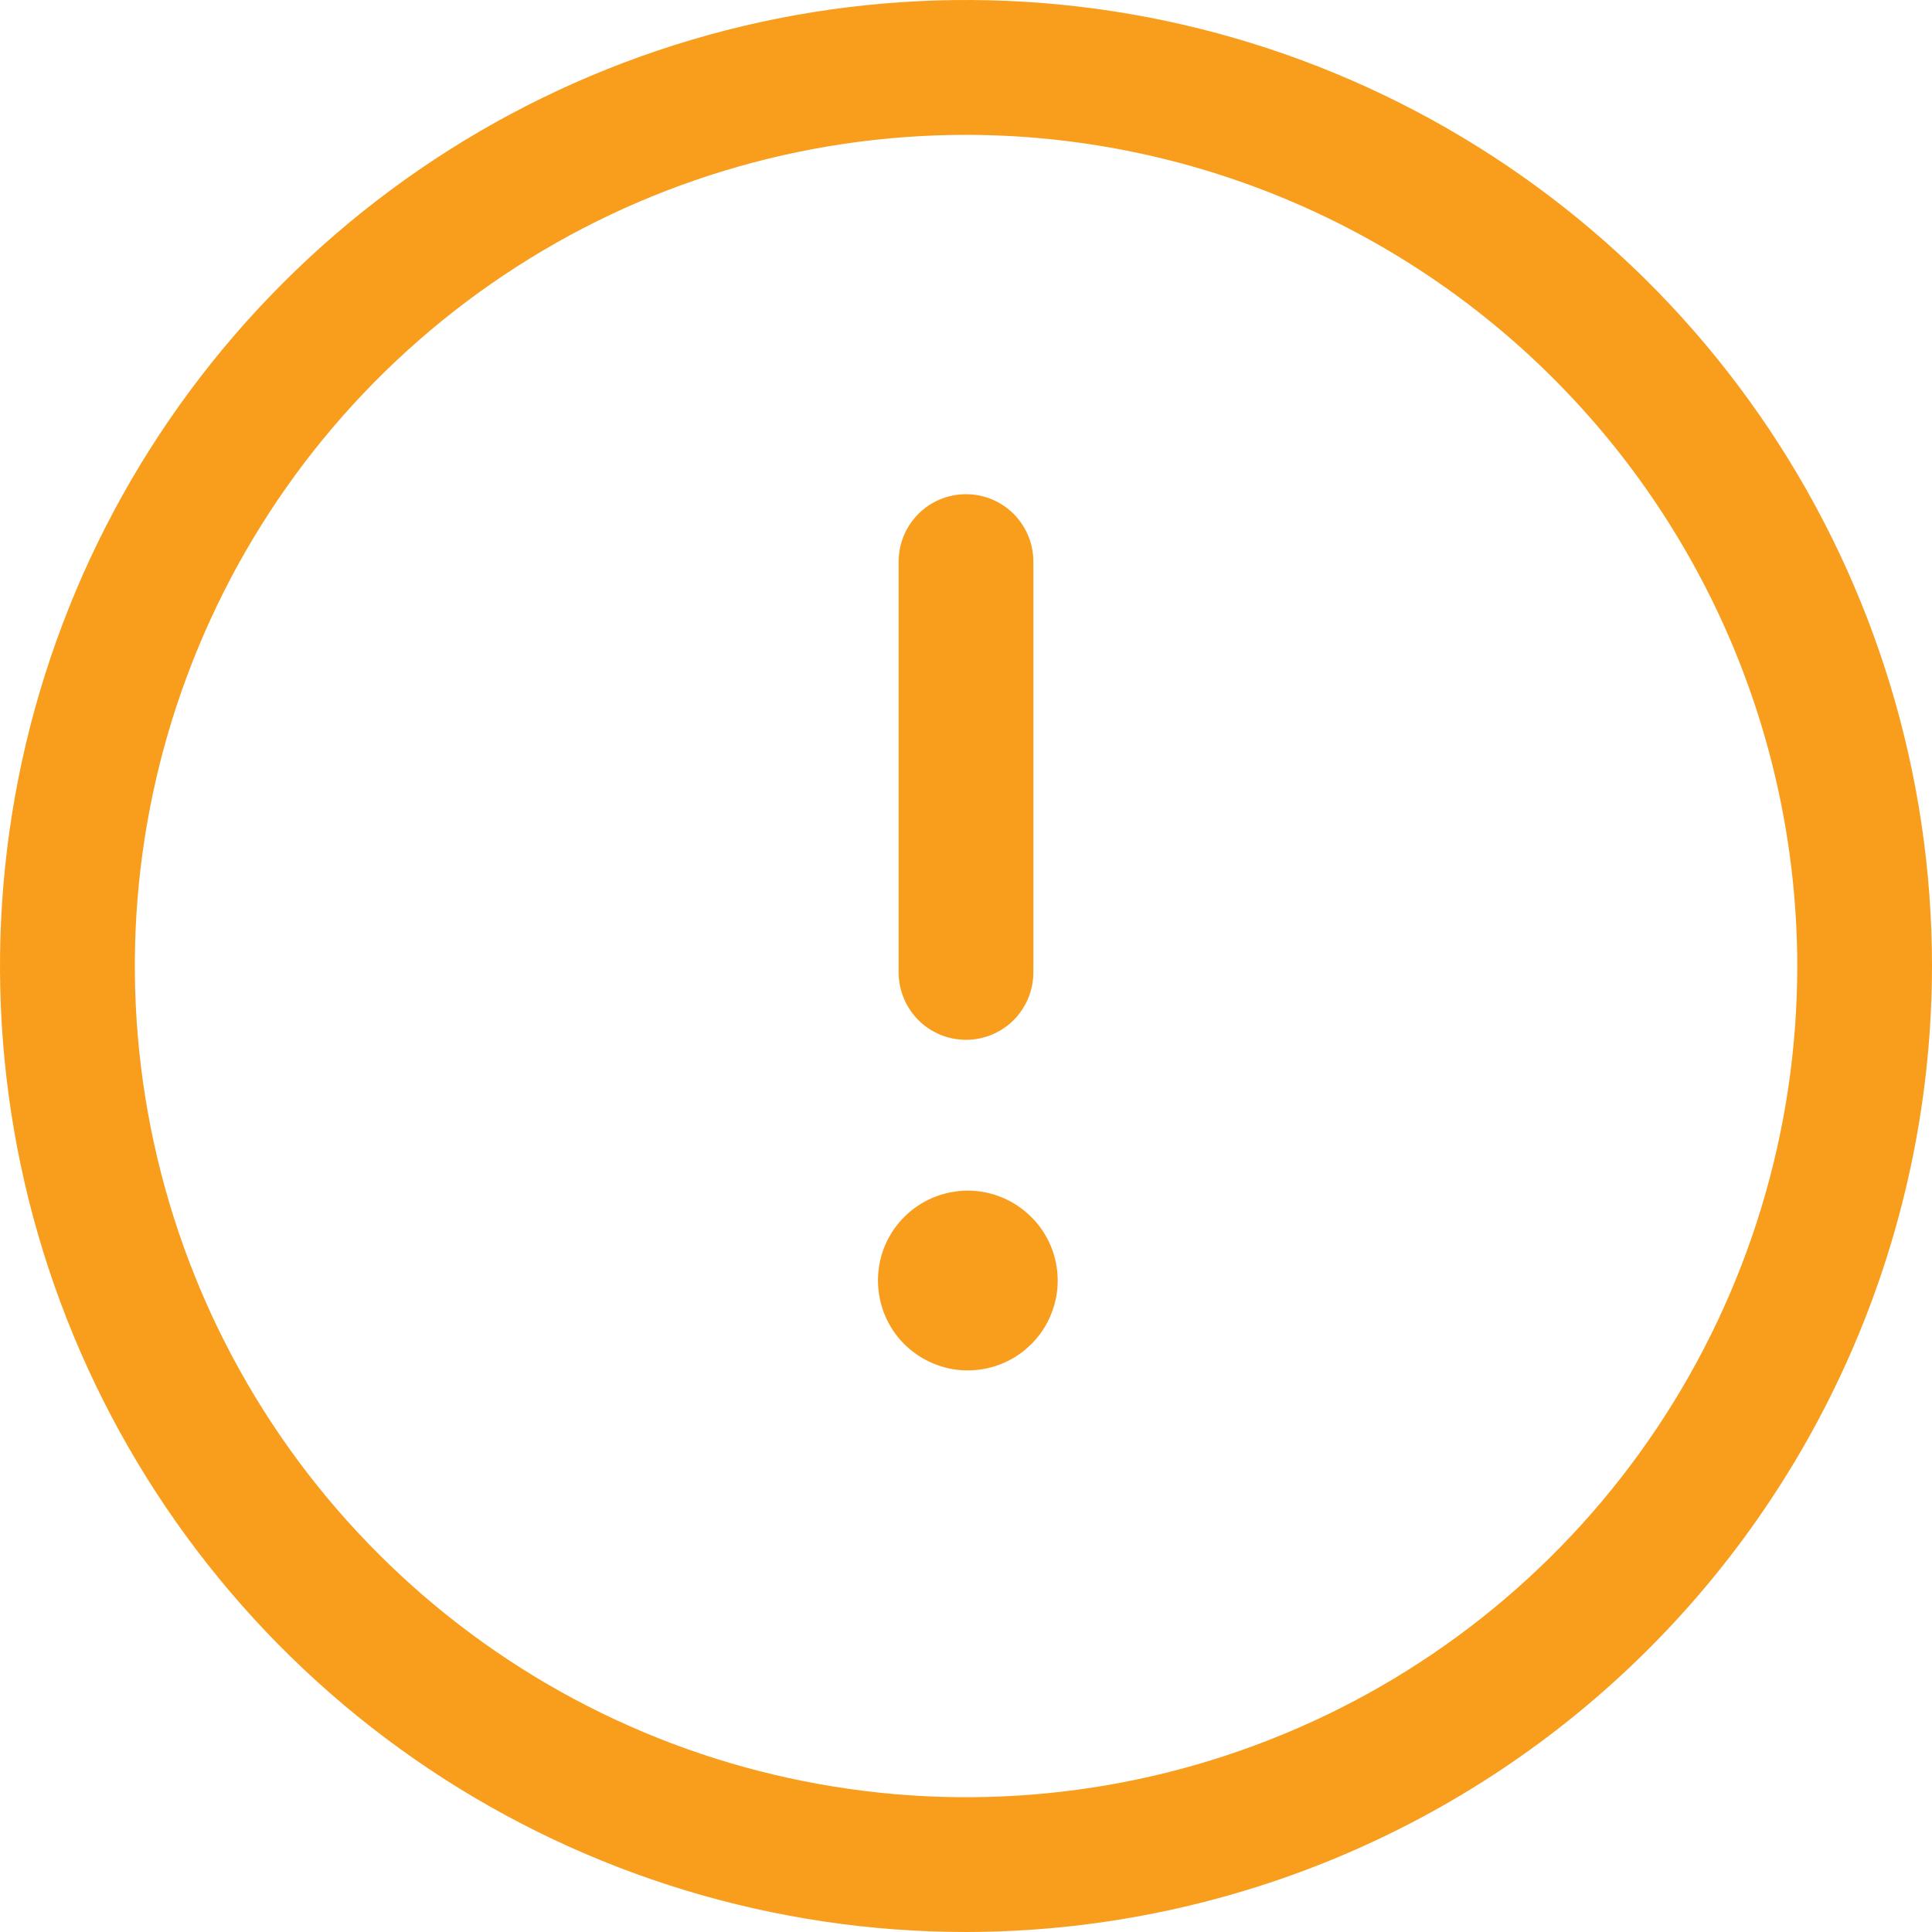 <svg width="15" height="15" viewBox="0 0 15 15" fill="none" xmlns="http://www.w3.org/2000/svg">
<path d="M7.5 15C6.017 15 4.567 14.56 3.333 13.736C2.1 12.912 1.139 11.741 0.571 10.37C0.003 9 -0.145 7.492 0.144 6.037C0.434 4.582 1.148 3.246 2.197 2.197C3.246 1.148 4.582 0.434 6.037 0.144C7.492 -0.145 9 0.003 10.37 0.571C11.741 1.139 12.912 2.1 13.736 3.333C14.56 4.567 15 6.017 15 7.5C14.998 9.488 14.207 11.395 12.801 12.801C11.395 14.207 9.488 14.998 7.5 15ZM7.5 1.047C6.224 1.047 4.976 1.425 3.915 2.134C2.853 2.843 2.026 3.851 1.538 5.03C1.049 6.21 0.922 7.507 1.171 8.759C1.42 10.011 2.034 11.161 2.937 12.063C3.839 12.966 4.989 13.581 6.241 13.829C7.493 14.079 8.79 13.951 9.97 13.462C11.149 12.974 12.157 12.147 12.866 11.085C13.575 10.024 13.954 8.776 13.954 7.5C13.952 5.789 13.271 4.149 12.061 2.939C10.851 1.729 9.211 1.048 7.5 1.047ZM8.212 9.942C8.212 9.757 8.138 9.579 8.007 9.449C7.876 9.318 7.699 9.244 7.514 9.244H7.507C7.369 9.246 7.235 9.288 7.121 9.365C7.007 9.443 6.919 9.552 6.867 9.68C6.816 9.807 6.803 9.947 6.831 10.082C6.858 10.217 6.925 10.341 7.023 10.438C7.121 10.534 7.245 10.6 7.38 10.627C7.516 10.653 7.655 10.639 7.783 10.586C7.91 10.533 8.018 10.443 8.095 10.329C8.171 10.214 8.212 10.079 8.212 9.942ZM8.023 7.55V4.36C8.023 4.222 7.968 4.089 7.87 3.99C7.772 3.892 7.639 3.837 7.5 3.837C7.361 3.837 7.228 3.892 7.13 3.99C7.032 4.089 6.977 4.222 6.977 4.36V7.55C6.977 7.688 7.032 7.821 7.13 7.92C7.228 8.018 7.361 8.073 7.5 8.073C7.639 8.073 7.772 8.018 7.87 7.92C7.968 7.821 8.023 7.688 8.023 7.55Z" fill="#F99D1C"/>
</svg>
